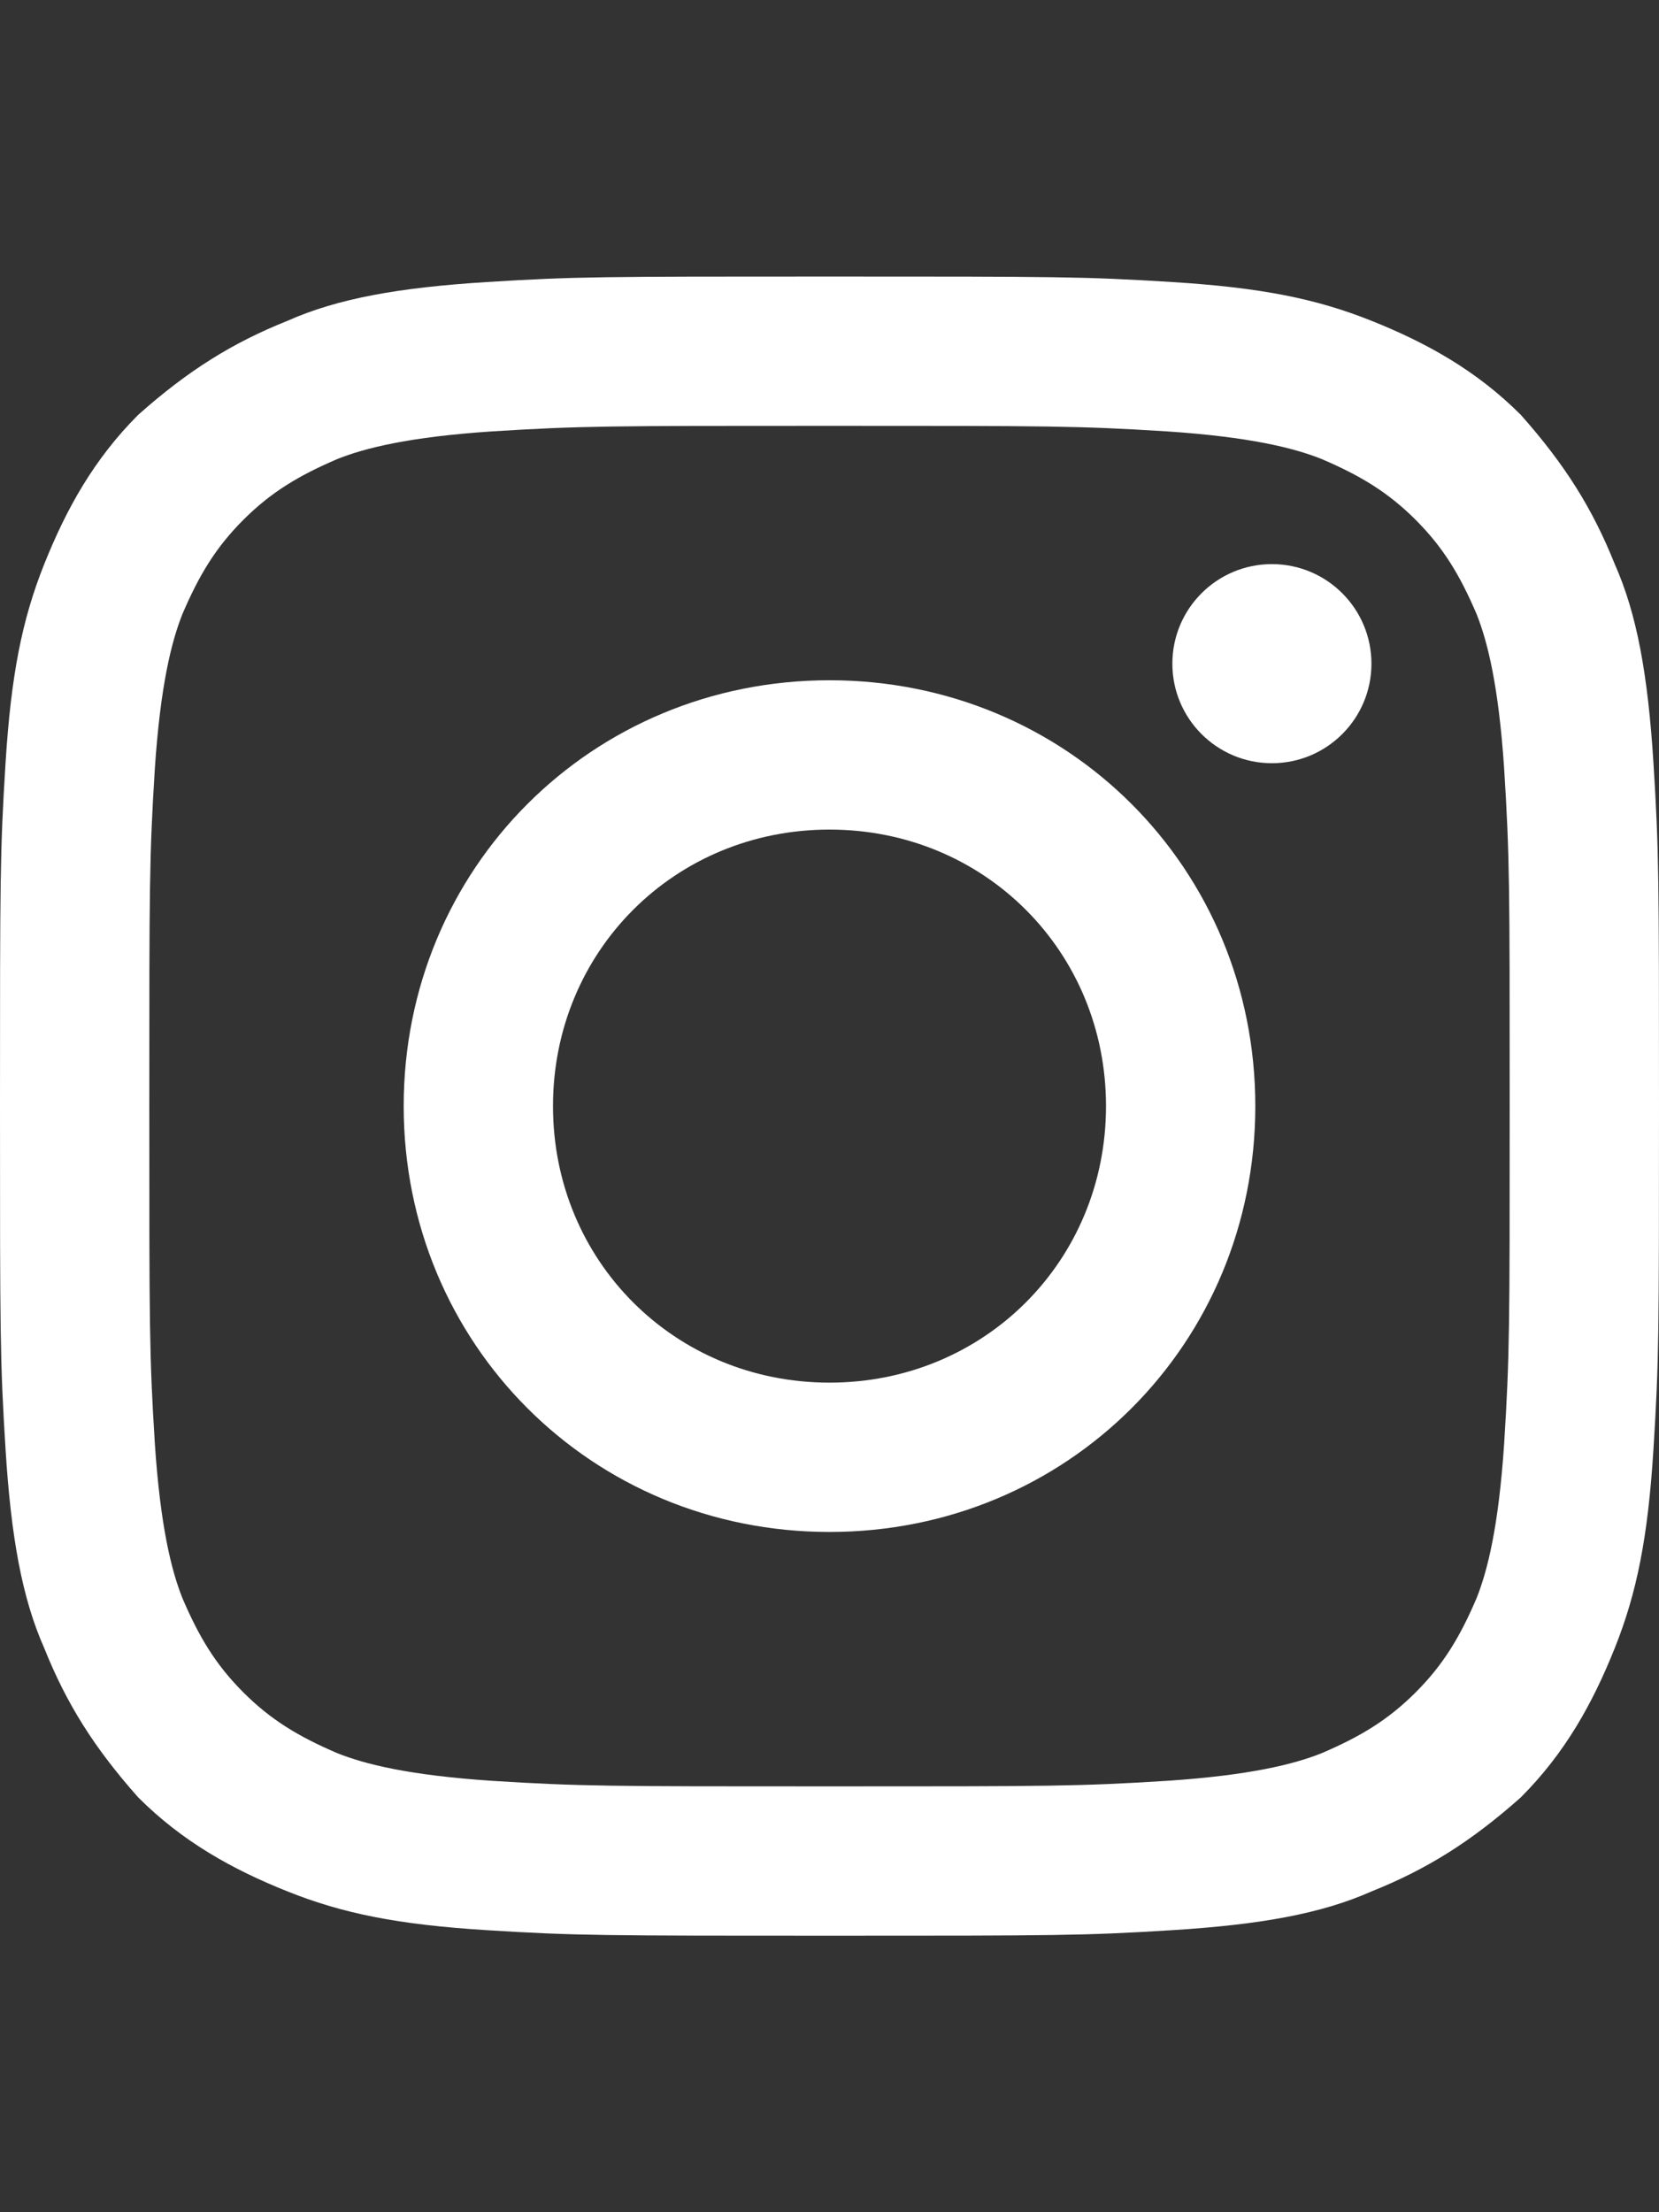 <?xml version="1.0" encoding="utf-8"?>
<!-- Generator: Adobe Illustrator 22.1.0, SVG Export Plug-In . SVG Version: 6.00 Build 0)  -->
<svg version="1.1" id="Layer_1" xmlns="http://www.w3.org/2000/svg" xmlns:xlink="http://www.w3.org/1999/xlink" x="0px" y="0px"
	 viewBox="0 0 30 40" style="enable-background:new 0 0 30 40;" xml:space="preserve">
<rect x="0" y="0" width="30" height="40" fill="#333333" stroke="none"/>
<style type="text/css">
	.st0{fill:#FFFFFF;}
</style>
<title>flogo-RGB-HEX-Blk-58</title>
<g>
	<path class="st0" d="M15,7.7c4,0,4.5,0,6.1,0.1c1.5,0.1,2.3,0.3,2.8,0.5c0.7,0.3,1.2,0.6,1.7,1.1s0.8,1,1.1,1.7
		c0.2,0.5,0.4,1.3,0.5,2.8c0.1,1.6,0.1,2.1,0.1,6.1s0,4.5-0.1,6.1c-0.1,1.5-0.3,2.3-0.5,2.8c-0.3,0.7-0.6,1.2-1.1,1.7
		s-1,0.8-1.7,1.1c-0.5,0.2-1.3,0.4-2.8,0.5c-1.6,0.1-2.1,0.1-6.1,0.1s-4.5,0-6.1-0.1c-1.5-0.1-2.3-0.3-2.8-0.5
		c-0.7-0.3-1.2-0.6-1.7-1.1s-0.8-1-1.1-1.7c-0.2-0.5-0.4-1.3-0.5-2.8C2.7,24.5,2.7,24,2.7,20s0-4.5,0.1-6.1c0.1-1.5,0.3-2.3,0.5-2.8
		c0.3-0.7,0.6-1.2,1.1-1.7s1-0.8,1.7-1.1c0.5-0.2,1.3-0.4,2.8-0.5C10.5,7.7,11,7.7,15,7.7 M15,5c-4.1,0-4.6,0-6.2,0.1
		S6.1,5.4,5.2,5.8c-1,0.4-1.8,0.9-2.7,1.7c-0.8,0.8-1.3,1.7-1.7,2.7s-0.6,2-0.7,3.6C0,15.4,0,15.9,0,20s0,4.6,0.1,6.2
		s0.3,2.7,0.7,3.6c0.4,1,0.9,1.8,1.7,2.7c0.8,0.8,1.7,1.3,2.7,1.7s2,0.6,3.6,0.7C10.4,35,10.9,35,15,35s4.6,0,6.2-0.1
		s2.7-0.3,3.6-0.7c1-0.4,1.8-0.9,2.7-1.7c0.8-0.8,1.3-1.7,1.7-2.7c0.4-1,0.6-2,0.7-3.6C30,24.6,30,24.1,30,20s0-4.6-0.1-6.2
		s-0.3-2.7-0.7-3.6c-0.4-1-0.9-1.8-1.7-2.7c-0.8-0.8-1.7-1.3-2.7-1.7c-1-0.4-2-0.6-3.6-0.7C19.6,5,19.1,5,15,5L15,5z"/>
	<path class="st0" d="M15,12.3c-4.3,0-7.7,3.4-7.7,7.7s3.4,7.7,7.7,7.7s7.7-3.4,7.7-7.7S19.3,12.3,15,12.3z M15,25c-2.8,0-5-2.2-5-5
		s2.2-5,5-5s5,2.2,5,5S17.8,25,15,25z"/>
	<circle class="st0" cx="23" cy="12" r="1.8"/>
</g>
</svg>
